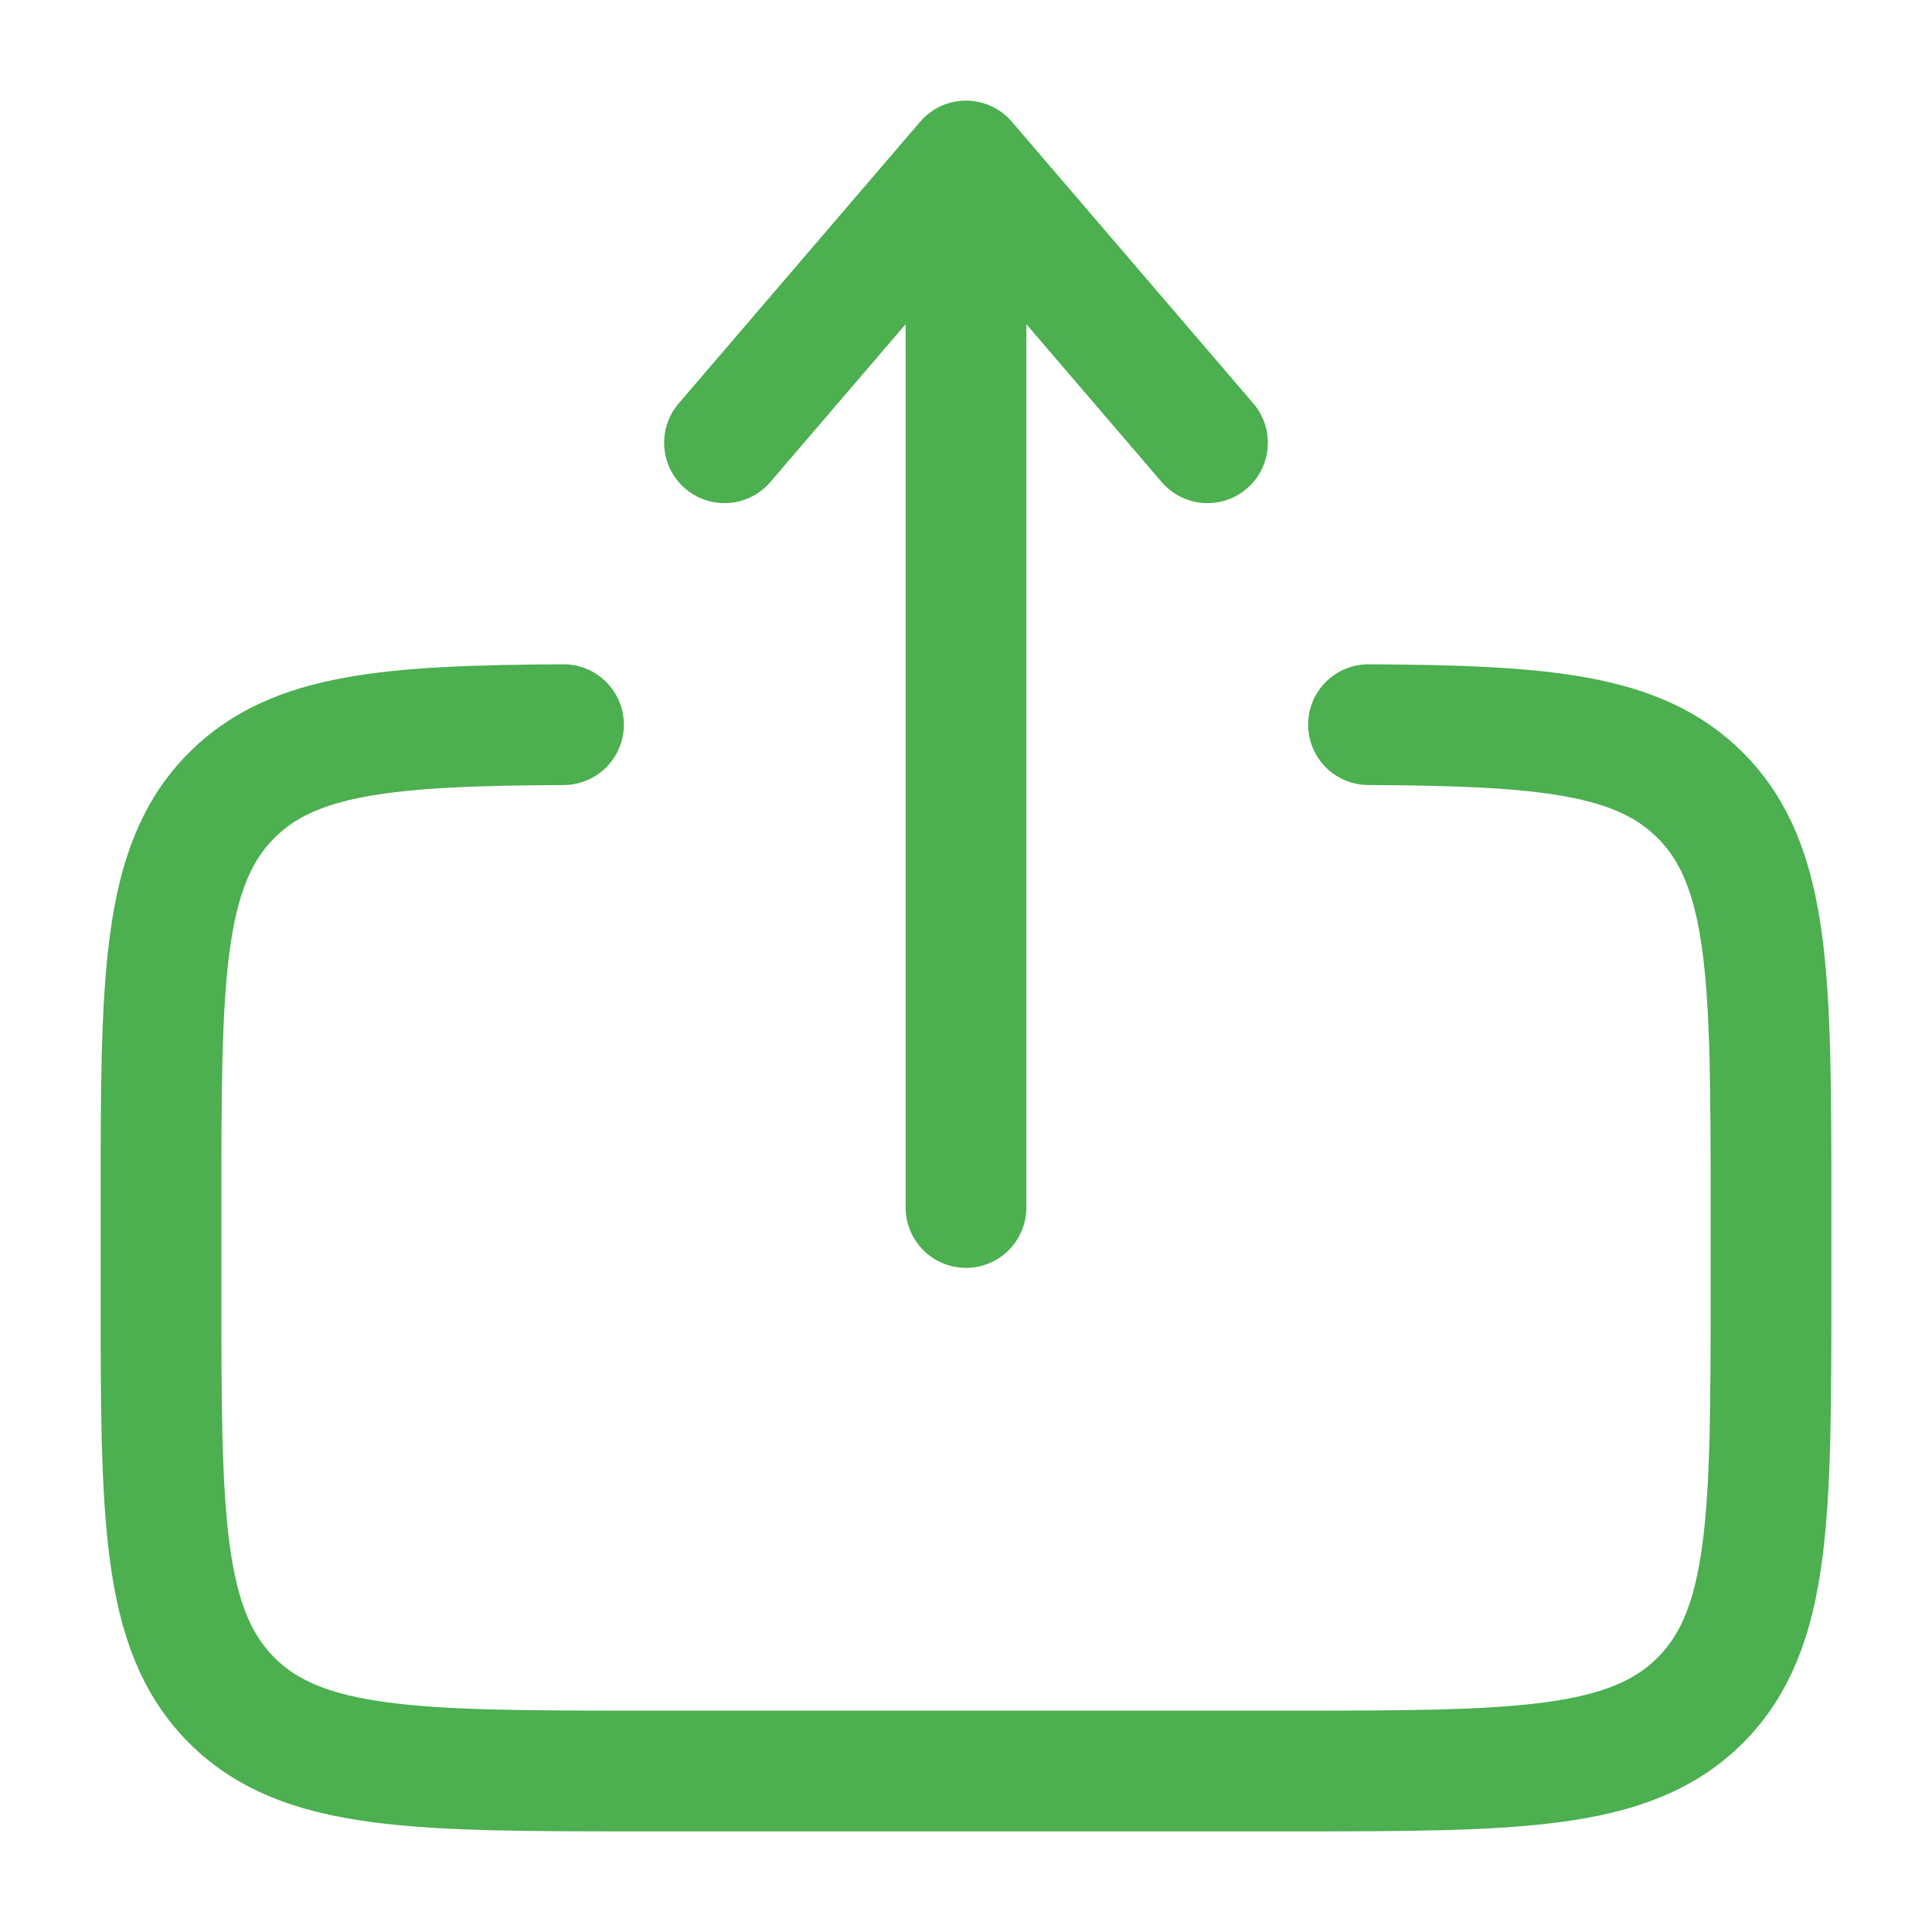 <svg width="24" height="24" viewBox="0 0 24 24" fill="none" xmlns="http://www.w3.org/2000/svg">
<path d="M17 9.002C19.175 9.014 20.353 9.111 21.121 9.879C22 10.758 22 12.172 22 15V16C22 18.829 22 20.243 21.121 21.122C20.243 22 18.828 22 16 22H8C5.172 22 3.757 22 2.879 21.122C2 20.242 2 18.829 2 16V15C2 12.172 2 10.758 2.879 9.879C3.647 9.111 4.825 9.014 7 9.002" stroke="#4CAF50" stroke-width="1.5" stroke-linecap="round"/>
<path d="M12 15V2M12 2L15 5.5M12 2L9 5.5" stroke="#4CAF50" stroke-width="1.5" stroke-linecap="round" stroke-linejoin="round"/>
</svg>
